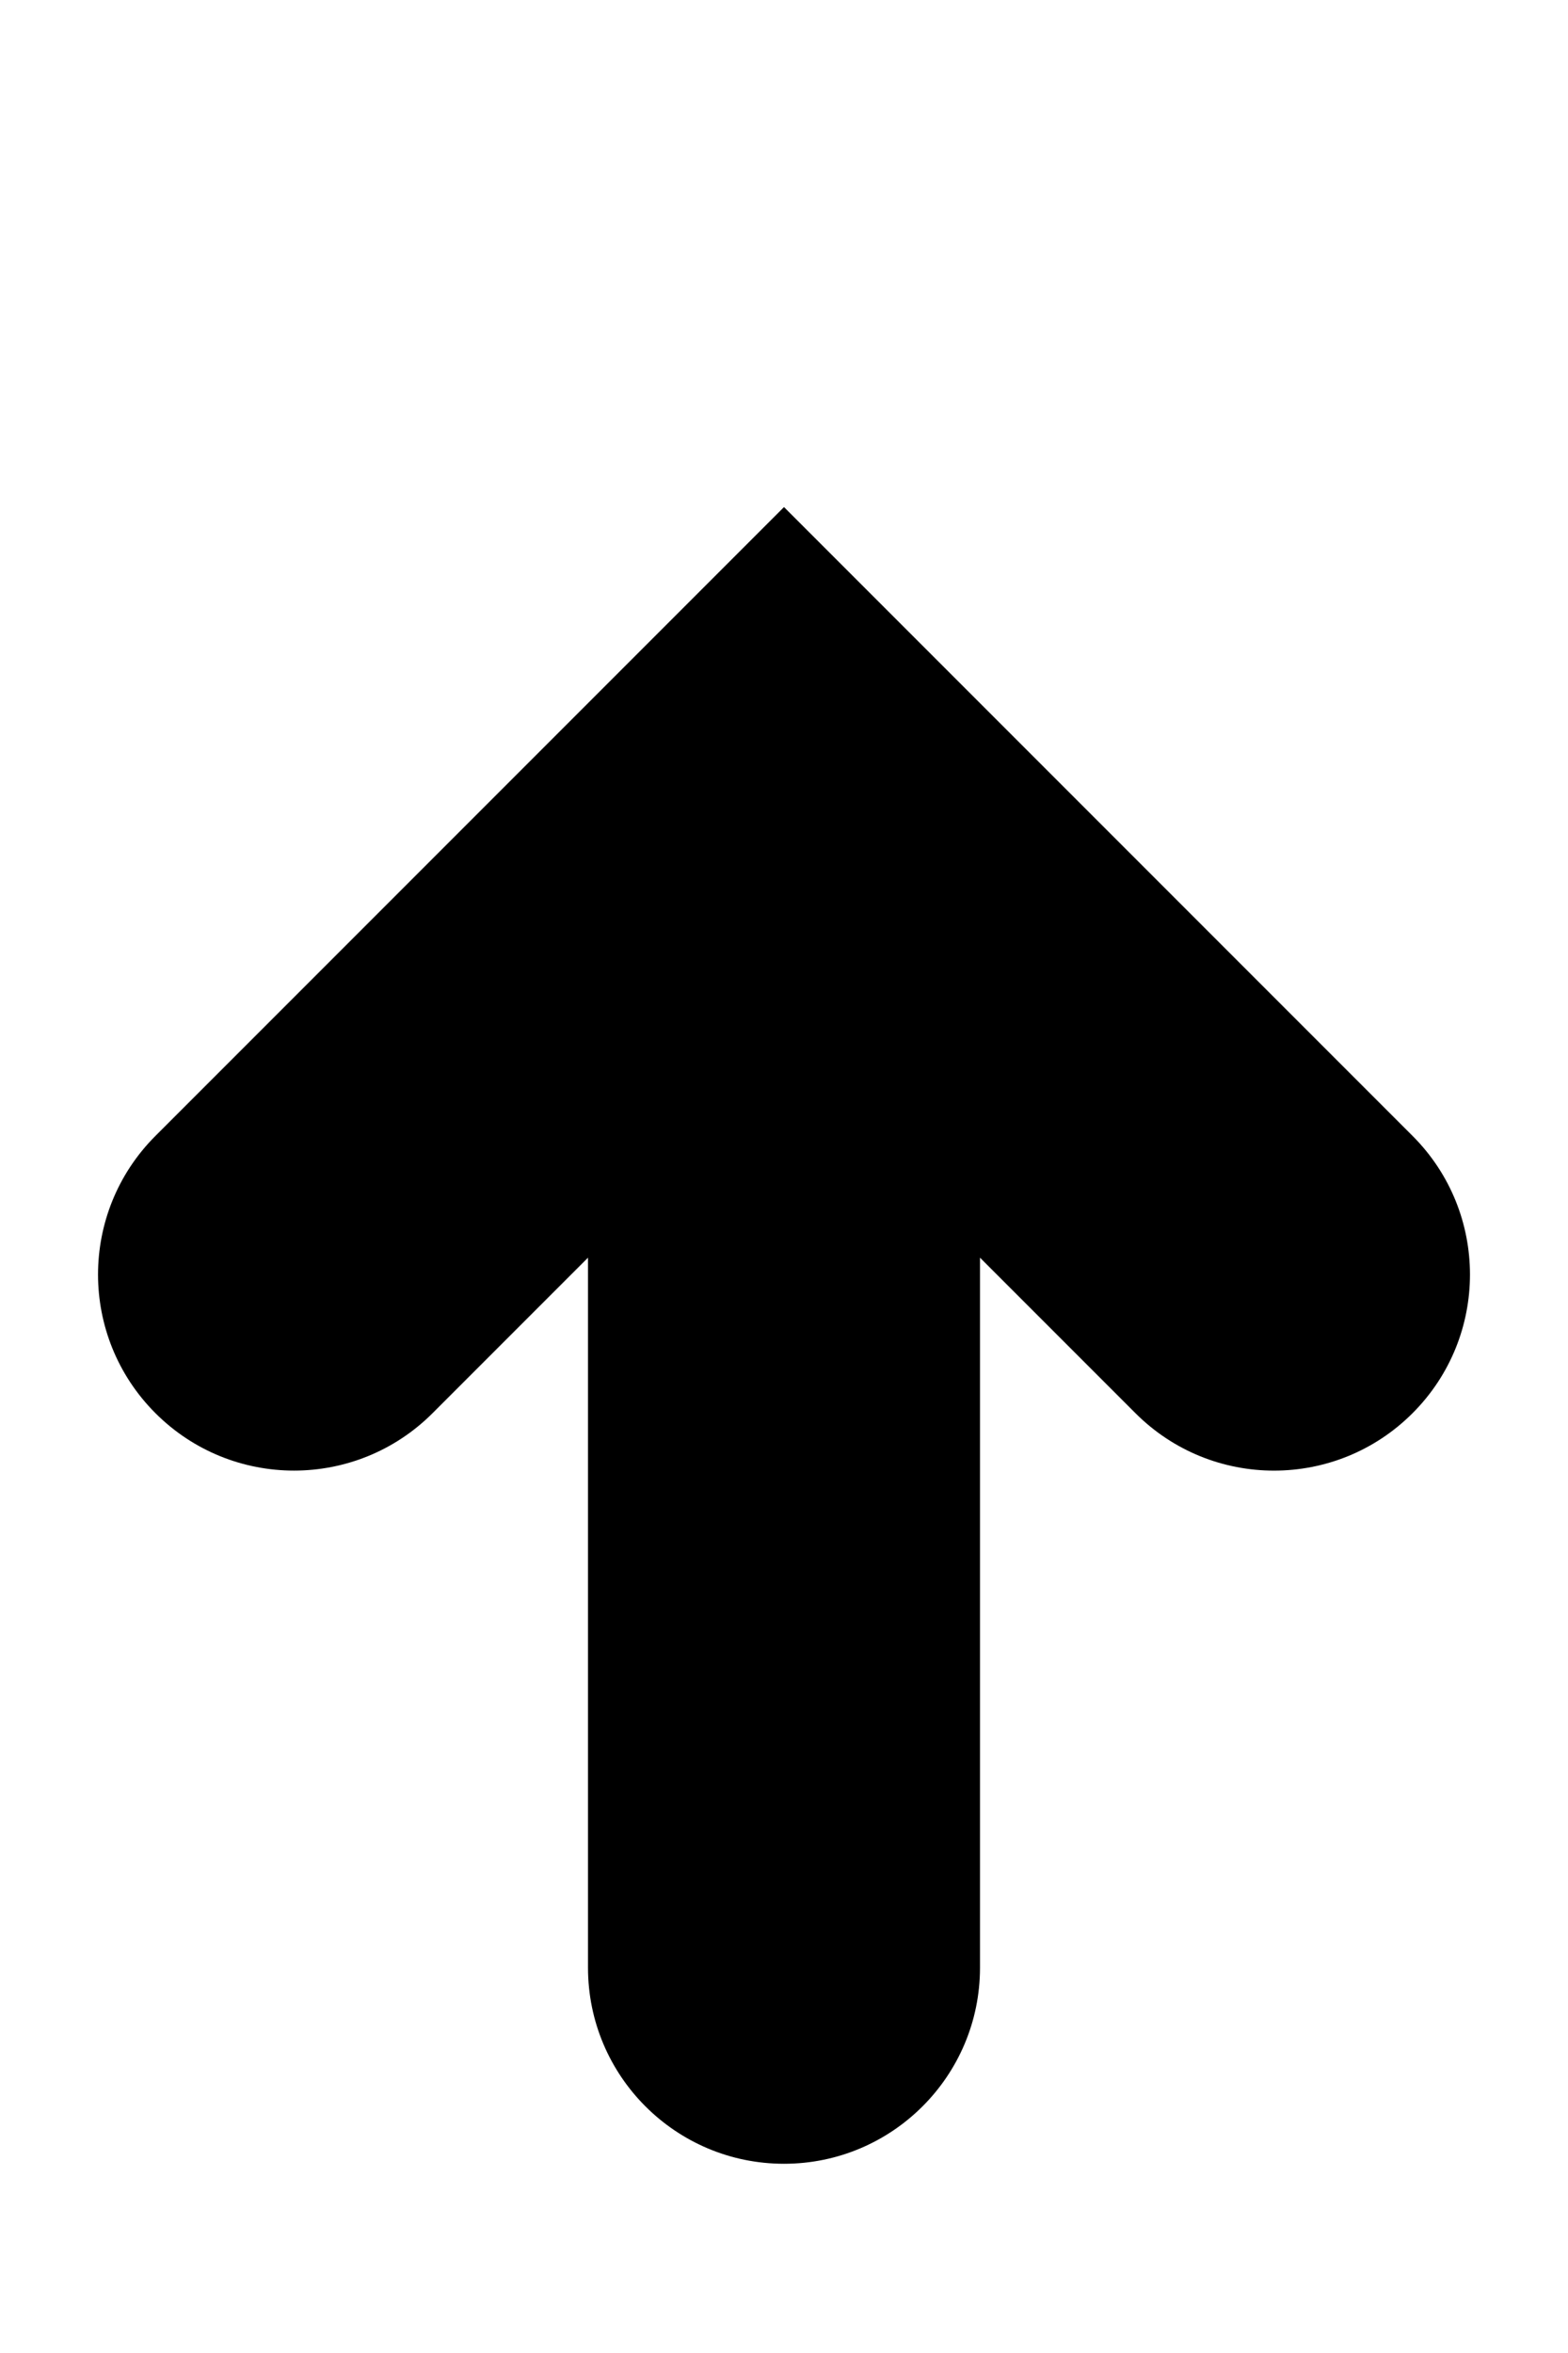 <svg xmlns="http://www.w3.org/2000/svg" width="160" height="240" viewBox="0 0 160 240">
  <path d="M70,0.72 L5.86,64.86 C-1.95,72.67 -1.95,85.33 5.86,93.14 C13.67,100.95 26.33,100.95 34.14,93.14 L50,77.28 L50,149.7 C50,160.74 58.95,169.7 70,169.7 C81.04,169.7 90,160.74 90,149.7 L90,77.28 L105.86,93.14 C109.77,97.05 114.88,99 120,99 C125.12,99 130.23,97.05 134.14,93.14 C141.95,85.33 141.95,72.67 134.14,64.86 L70,0.72 L70,0.72 Z" transform="translate(10 51)"/>
</svg>
